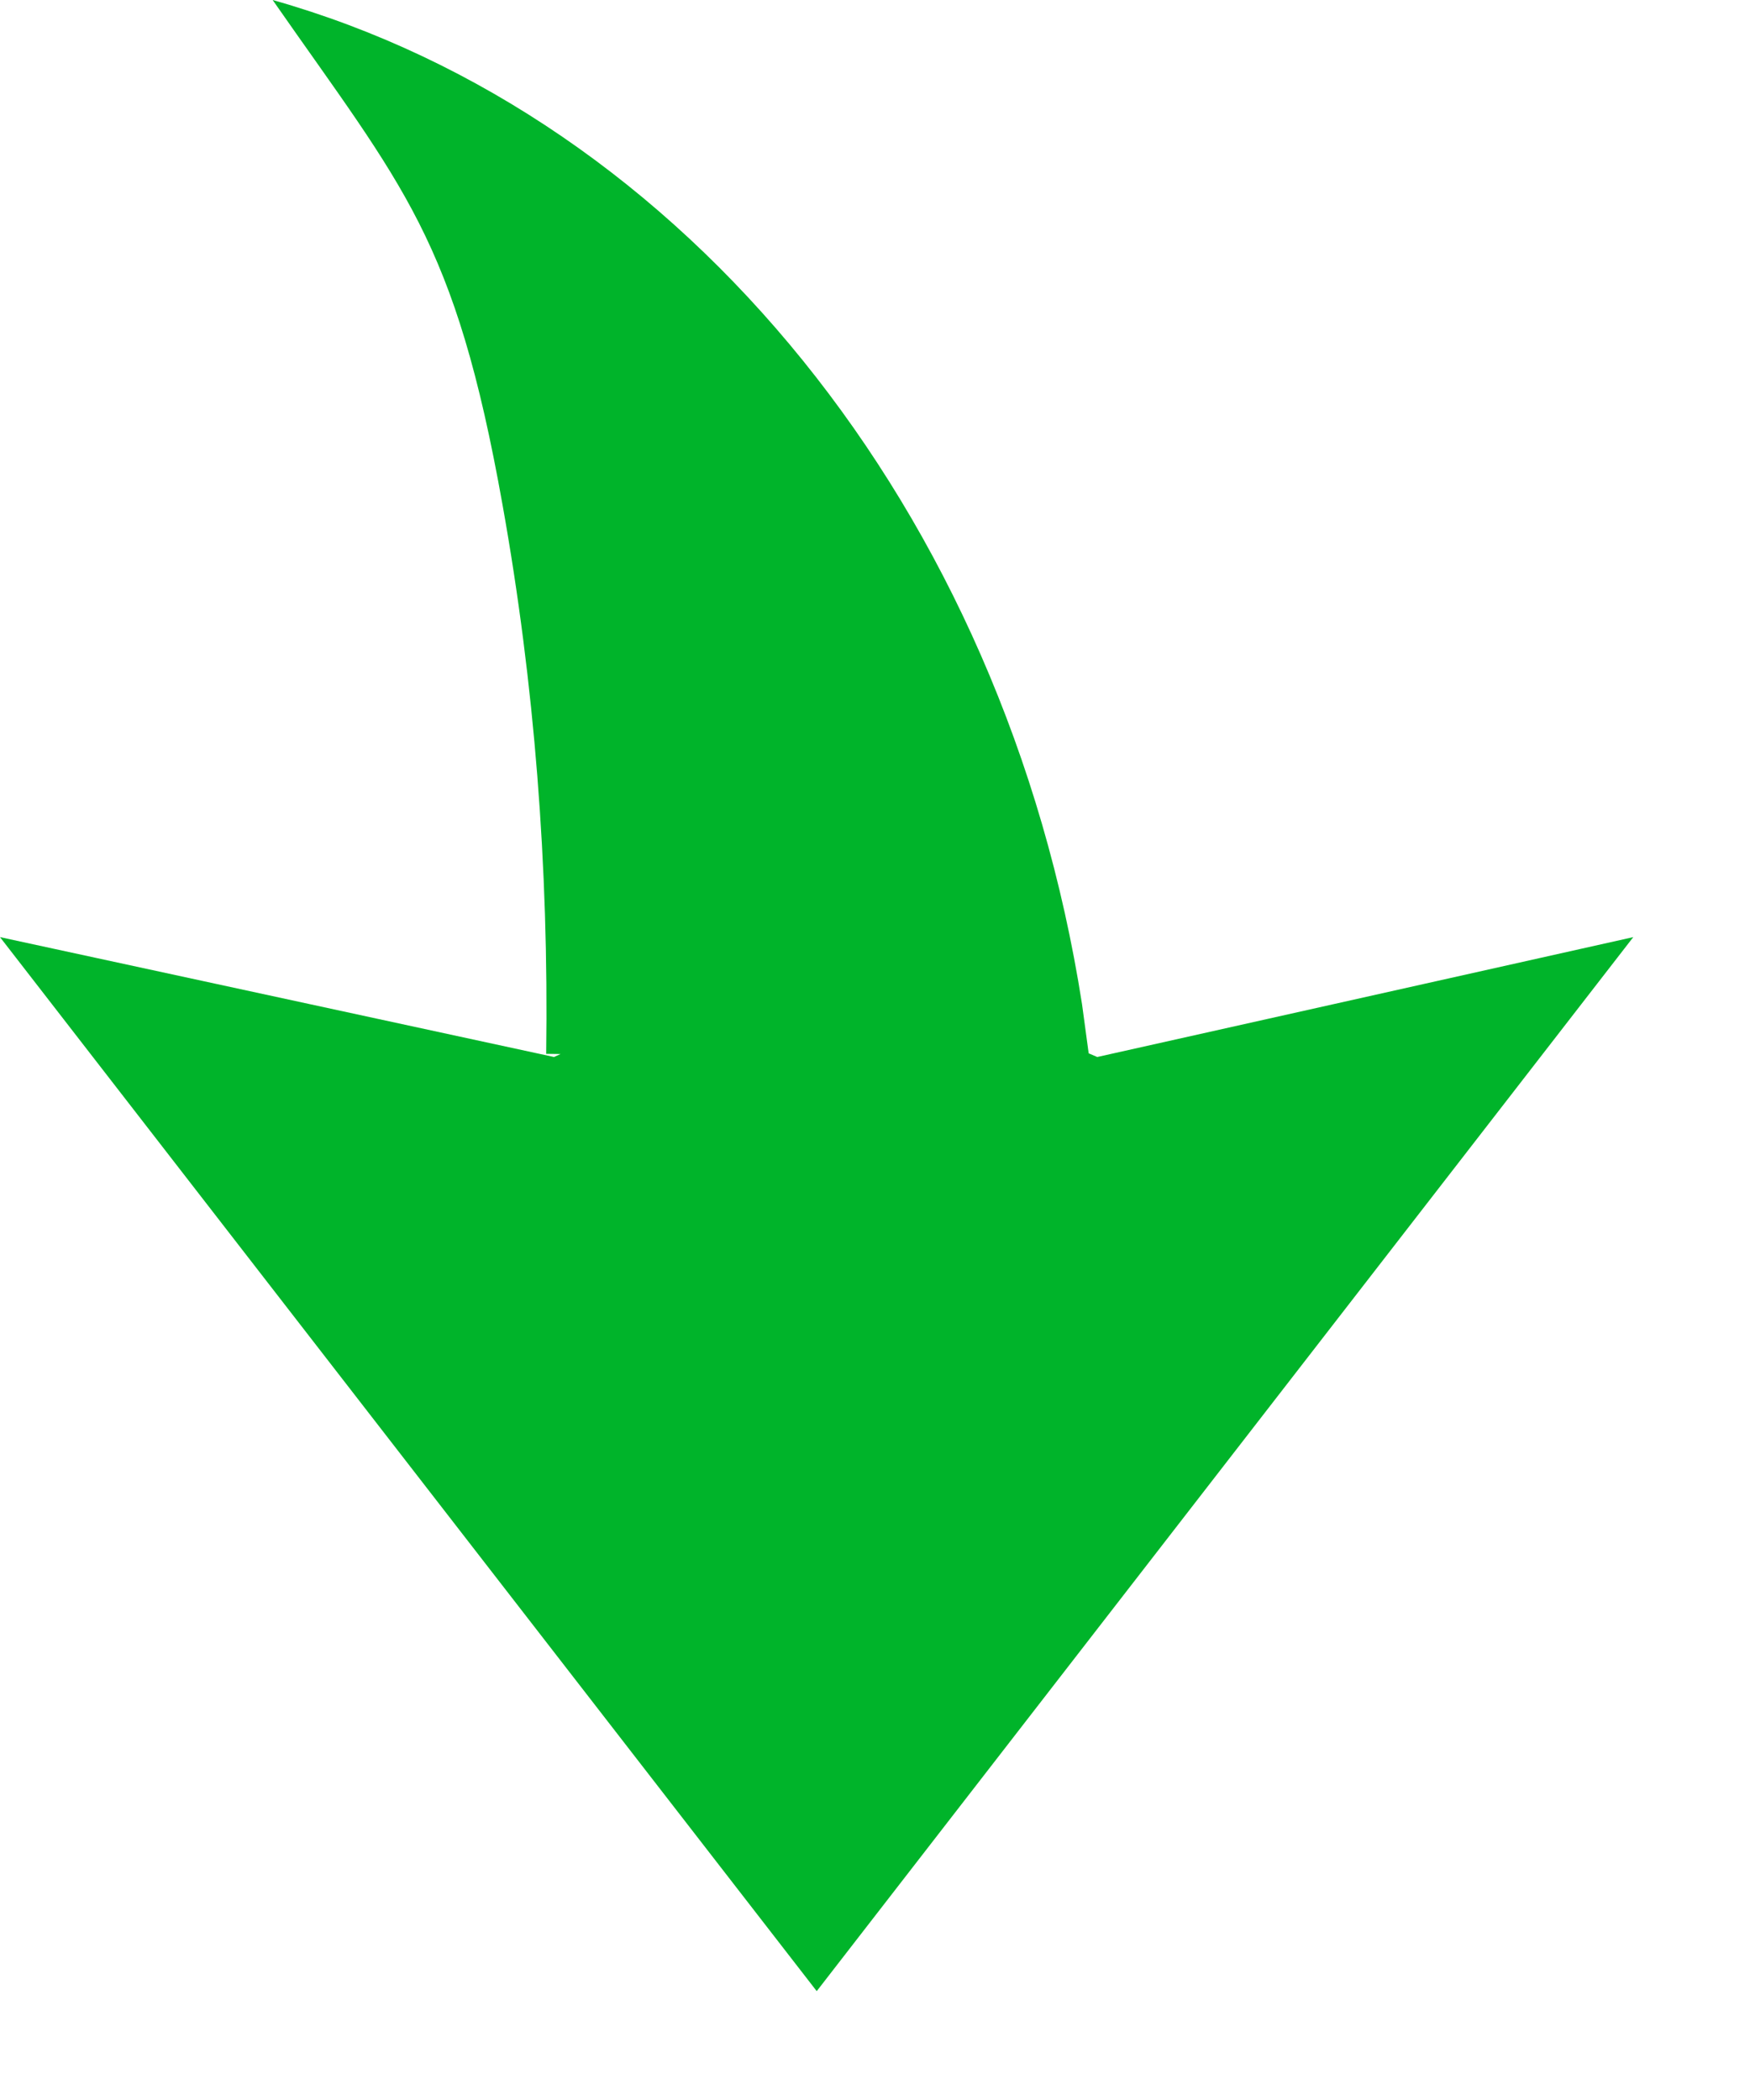 <?xml version="1.0" encoding="UTF-8"?>
<svg width="10px" height="12px" viewBox="0 0 10 12" version="1.1" xmlns="http://www.w3.org/2000/svg" xmlns:xlink="http://www.w3.org/1999/xlink">
    <title>Icon/Data/data_down</title>
    <g id="Icon/Data/data_down" stroke="none" stroke-width="1" fill="none" fill-rule="evenodd">
        <path d="M9.333,6.023 L6.27,5.338 L6.221,5.359 L6.183,5.64 C5.742,8.462 3.912,10.713 1.558,11.378 C2.307,10.303 2.6,10.018 2.872,8.491 C3.054,7.473 3.136,6.428 3.121,5.356 L3.203,5.355 L3.166,5.338 L0,6.023 L4.667,-2.66453526e-15 L9.333,6.023 Z" id="形状结合" fill="#00B42A" transform="translate(4.667, 5.689) scale(1, -1) translate(-4.667, -5.689) "></path>
    </g>
</svg>